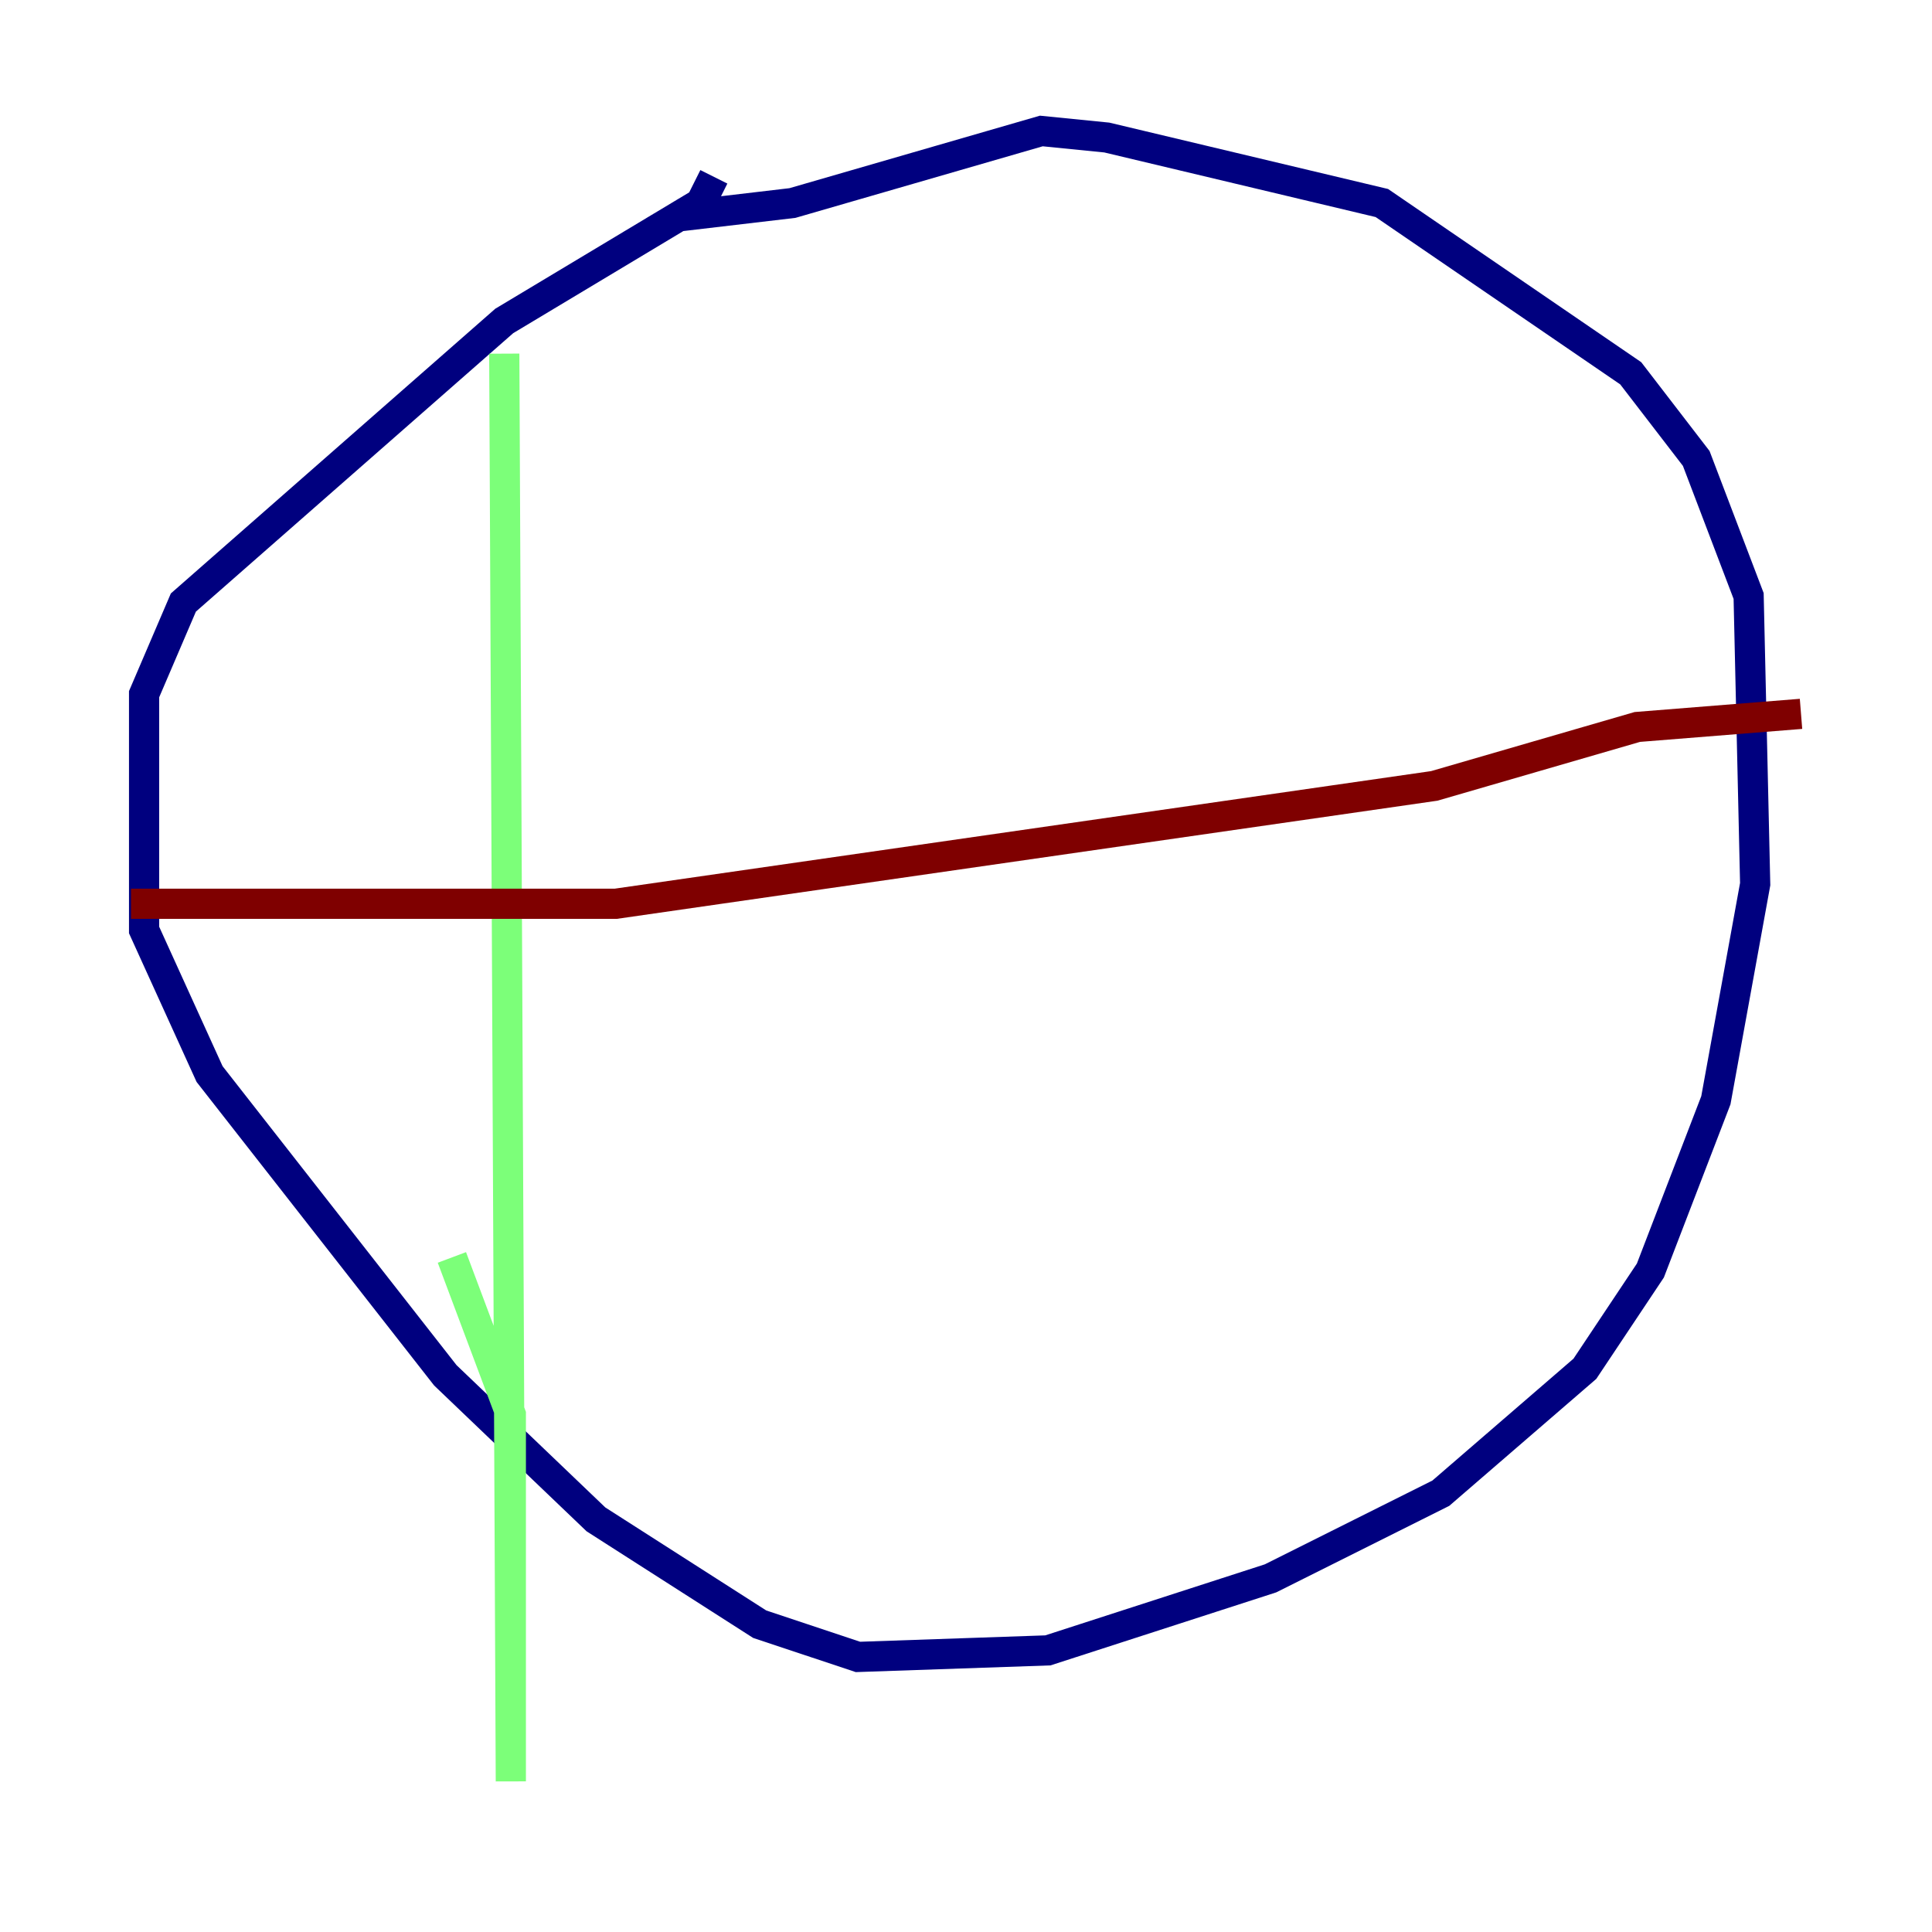 <?xml version="1.0" encoding="utf-8" ?>
<svg baseProfile="tiny" height="128" version="1.2" viewBox="0,0,128,128" width="128" xmlns="http://www.w3.org/2000/svg" xmlns:ev="http://www.w3.org/2001/xml-events" xmlns:xlink="http://www.w3.org/1999/xlink"><defs /><polyline fill="none" points="47.295,11.715 46.427,13.451 33.41,21.261 12.149,39.919 9.546,45.993 9.546,61.614 13.885,71.159 29.505,91.119 39.485,100.664 50.332,107.607 56.841,109.776 69.424,109.342 84.176,104.57 95.458,98.929 105.003,90.685 109.342,84.176 113.681,72.895 116.285,58.576 115.851,39.485 112.38,30.373 108.041,24.732 91.552,13.451 73.329,9.112 68.99,8.678 52.502,13.451 45.125,14.319" stroke="#00007f" stroke-width="2" /><polyline fill="none" points="33.41,23.43 33.844,118.02 33.844,93.722 29.939,83.308" stroke="#7cff79" stroke-width="2" /><polyline fill="none" points="8.678,59.878 40.786,59.878 95.024,52.068 108.475,48.163 119.322,47.295" stroke="#7f0000" stroke-width="2" /></svg>